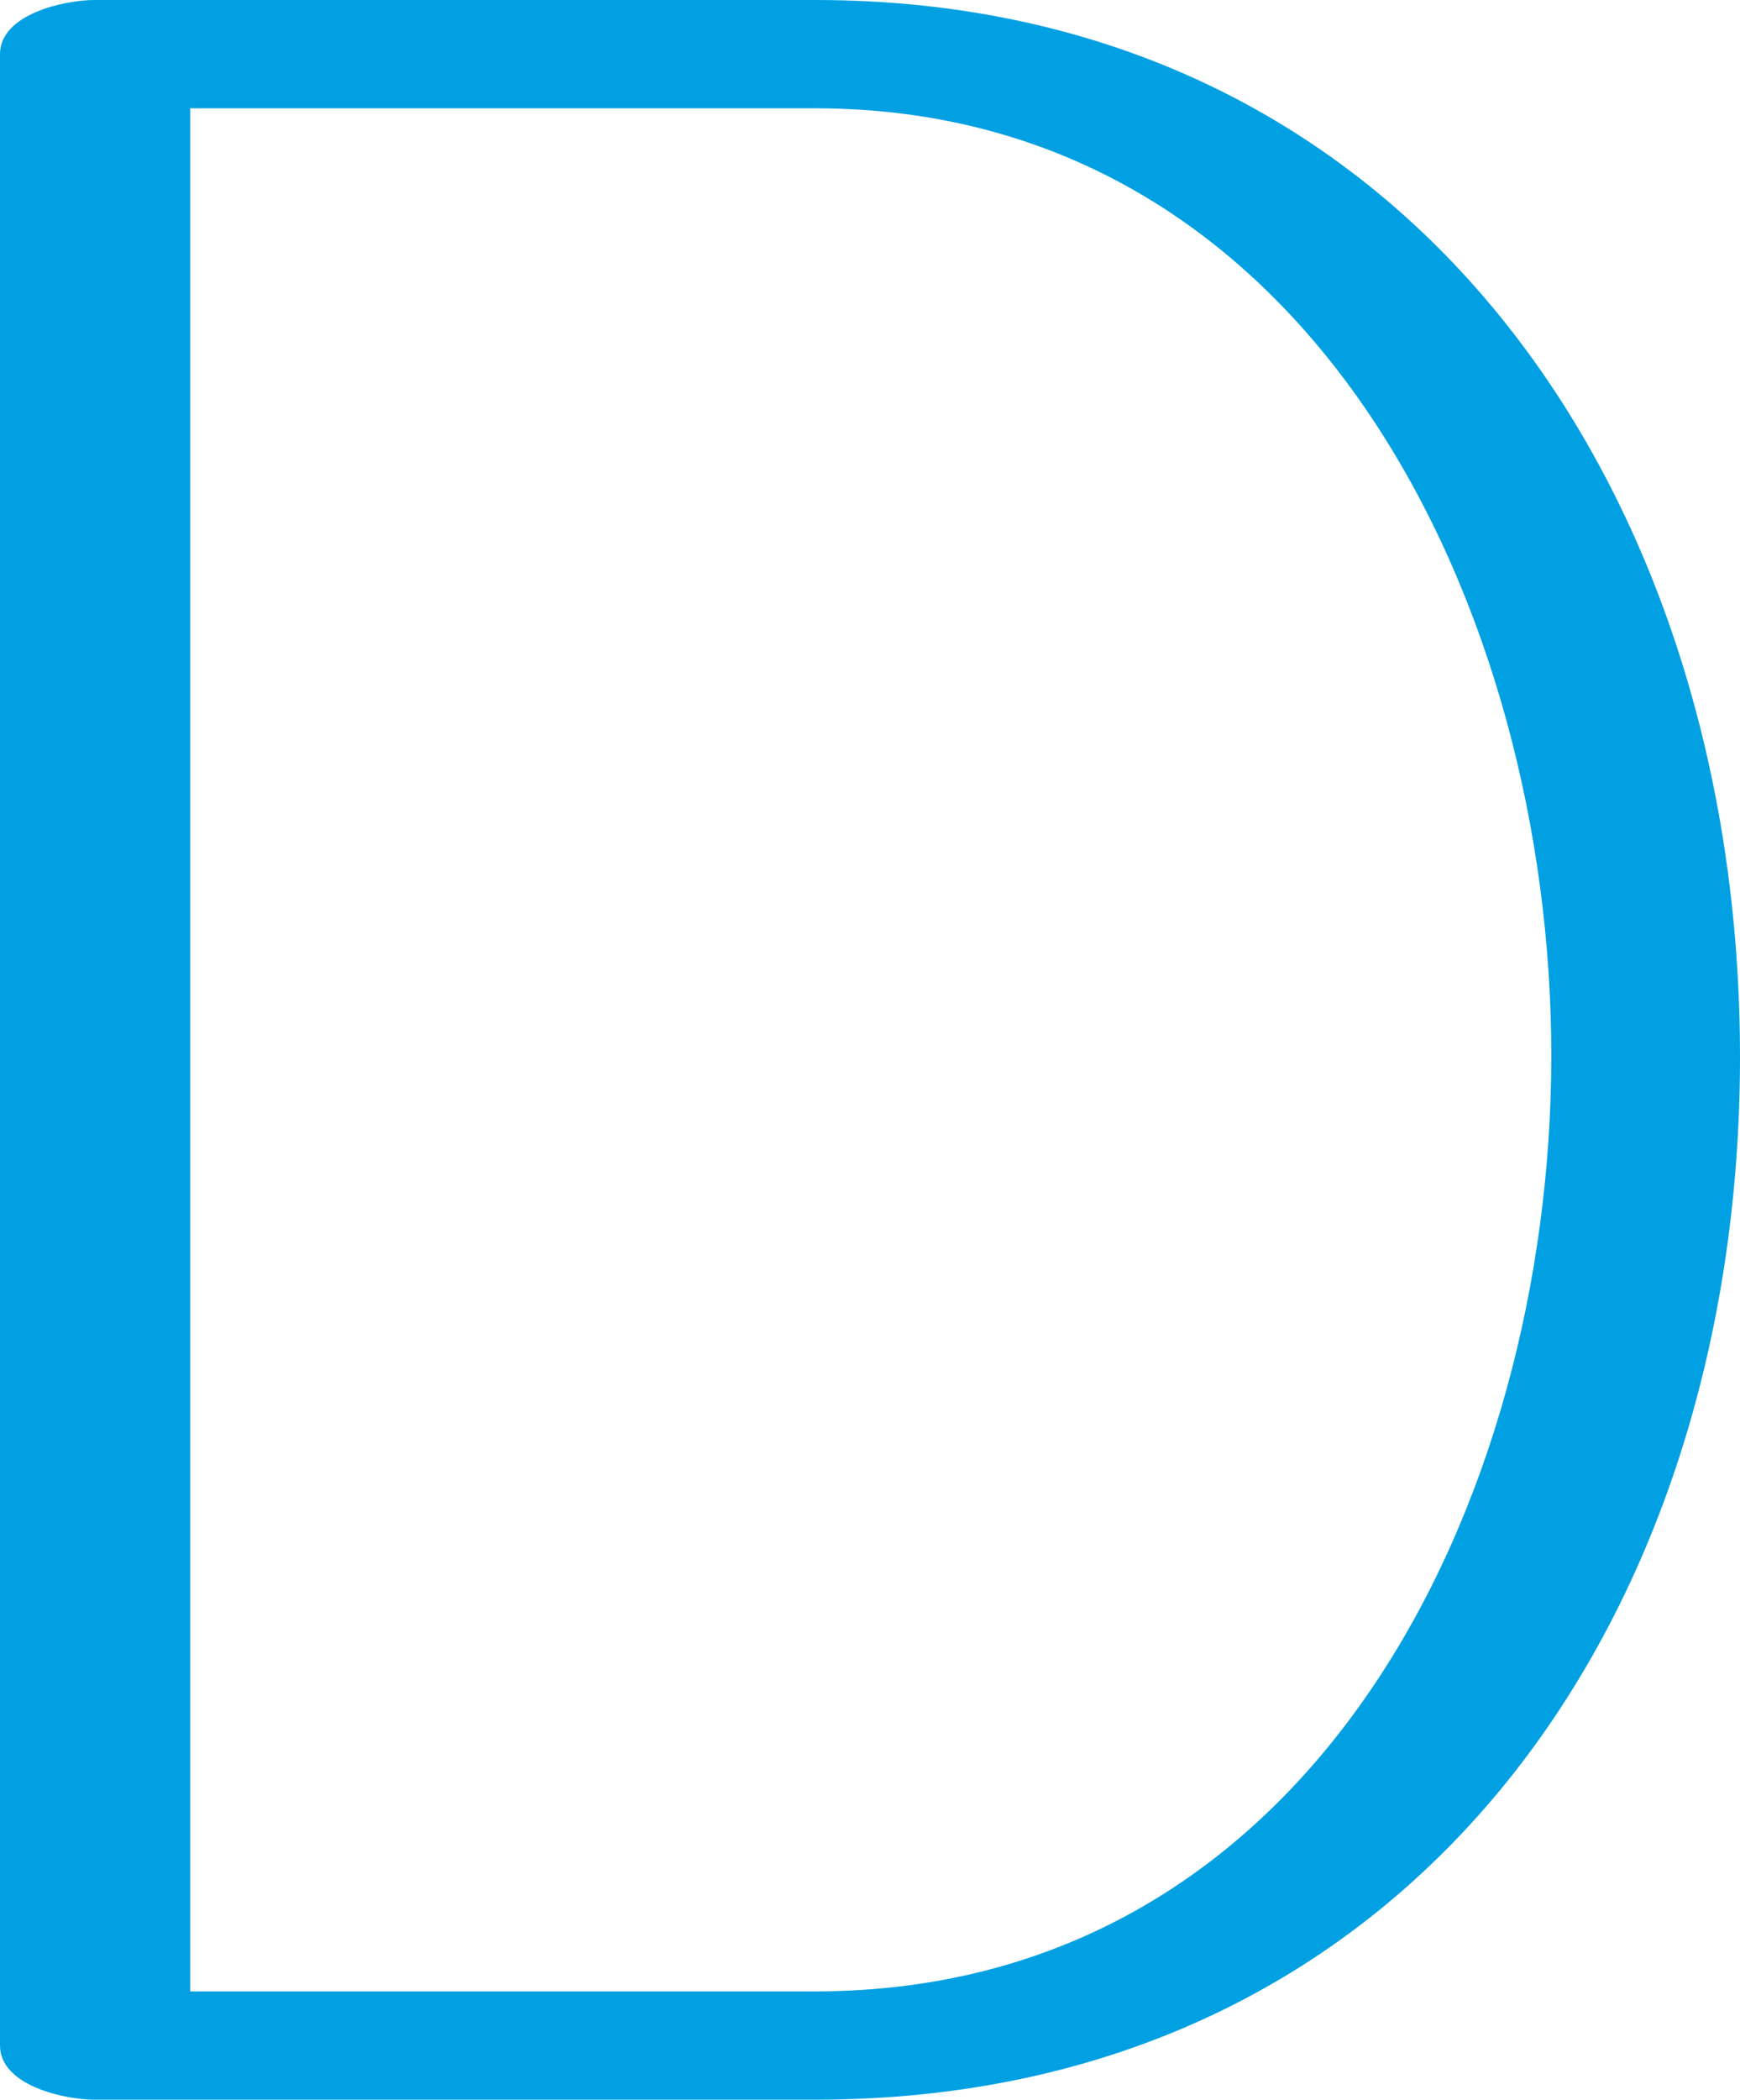 <?xml version="1.0" encoding="UTF-8"?>
<!DOCTYPE svg PUBLIC "-//W3C//DTD SVG 1.1//EN" "http://www.w3.org/Graphics/SVG/1.1/DTD/svg11.dtd">
<!-- Creator: CorelDRAW X8 -->
<svg xmlns="http://www.w3.org/2000/svg" xml:space="preserve" width="1125px" height="1357px" version="1.1" style="shape-rendering:geometricPrecision; text-rendering:geometricPrecision; image-rendering:optimizeQuality; fill-rule:evenodd; clip-rule:evenodd"
viewBox="0 0 1125 1357"
 xmlns:xlink="http://www.w3.org/1999/xlink">
 <defs>
  <style type="text/css">
   <![CDATA[
    .fil0 {fill:#00A0E3;fill-rule:nonzero}
   ]]>
  </style>
 </defs>
 <g id="Layer_x0020_1">
  <path class="fil0" d="M527 0l-466 0c-19,0 -61,9 -61,35l0 1287c0,26 42,35 61,35l466 0c383,0 598,-308 598,-674 0,-365 -214,-683 -598,-683zm0 70c322,0 476,325 476,612 0,289 -154,605 -476,605l-404 0 0 -1217 404 0z"/>
 </g>
</svg>
